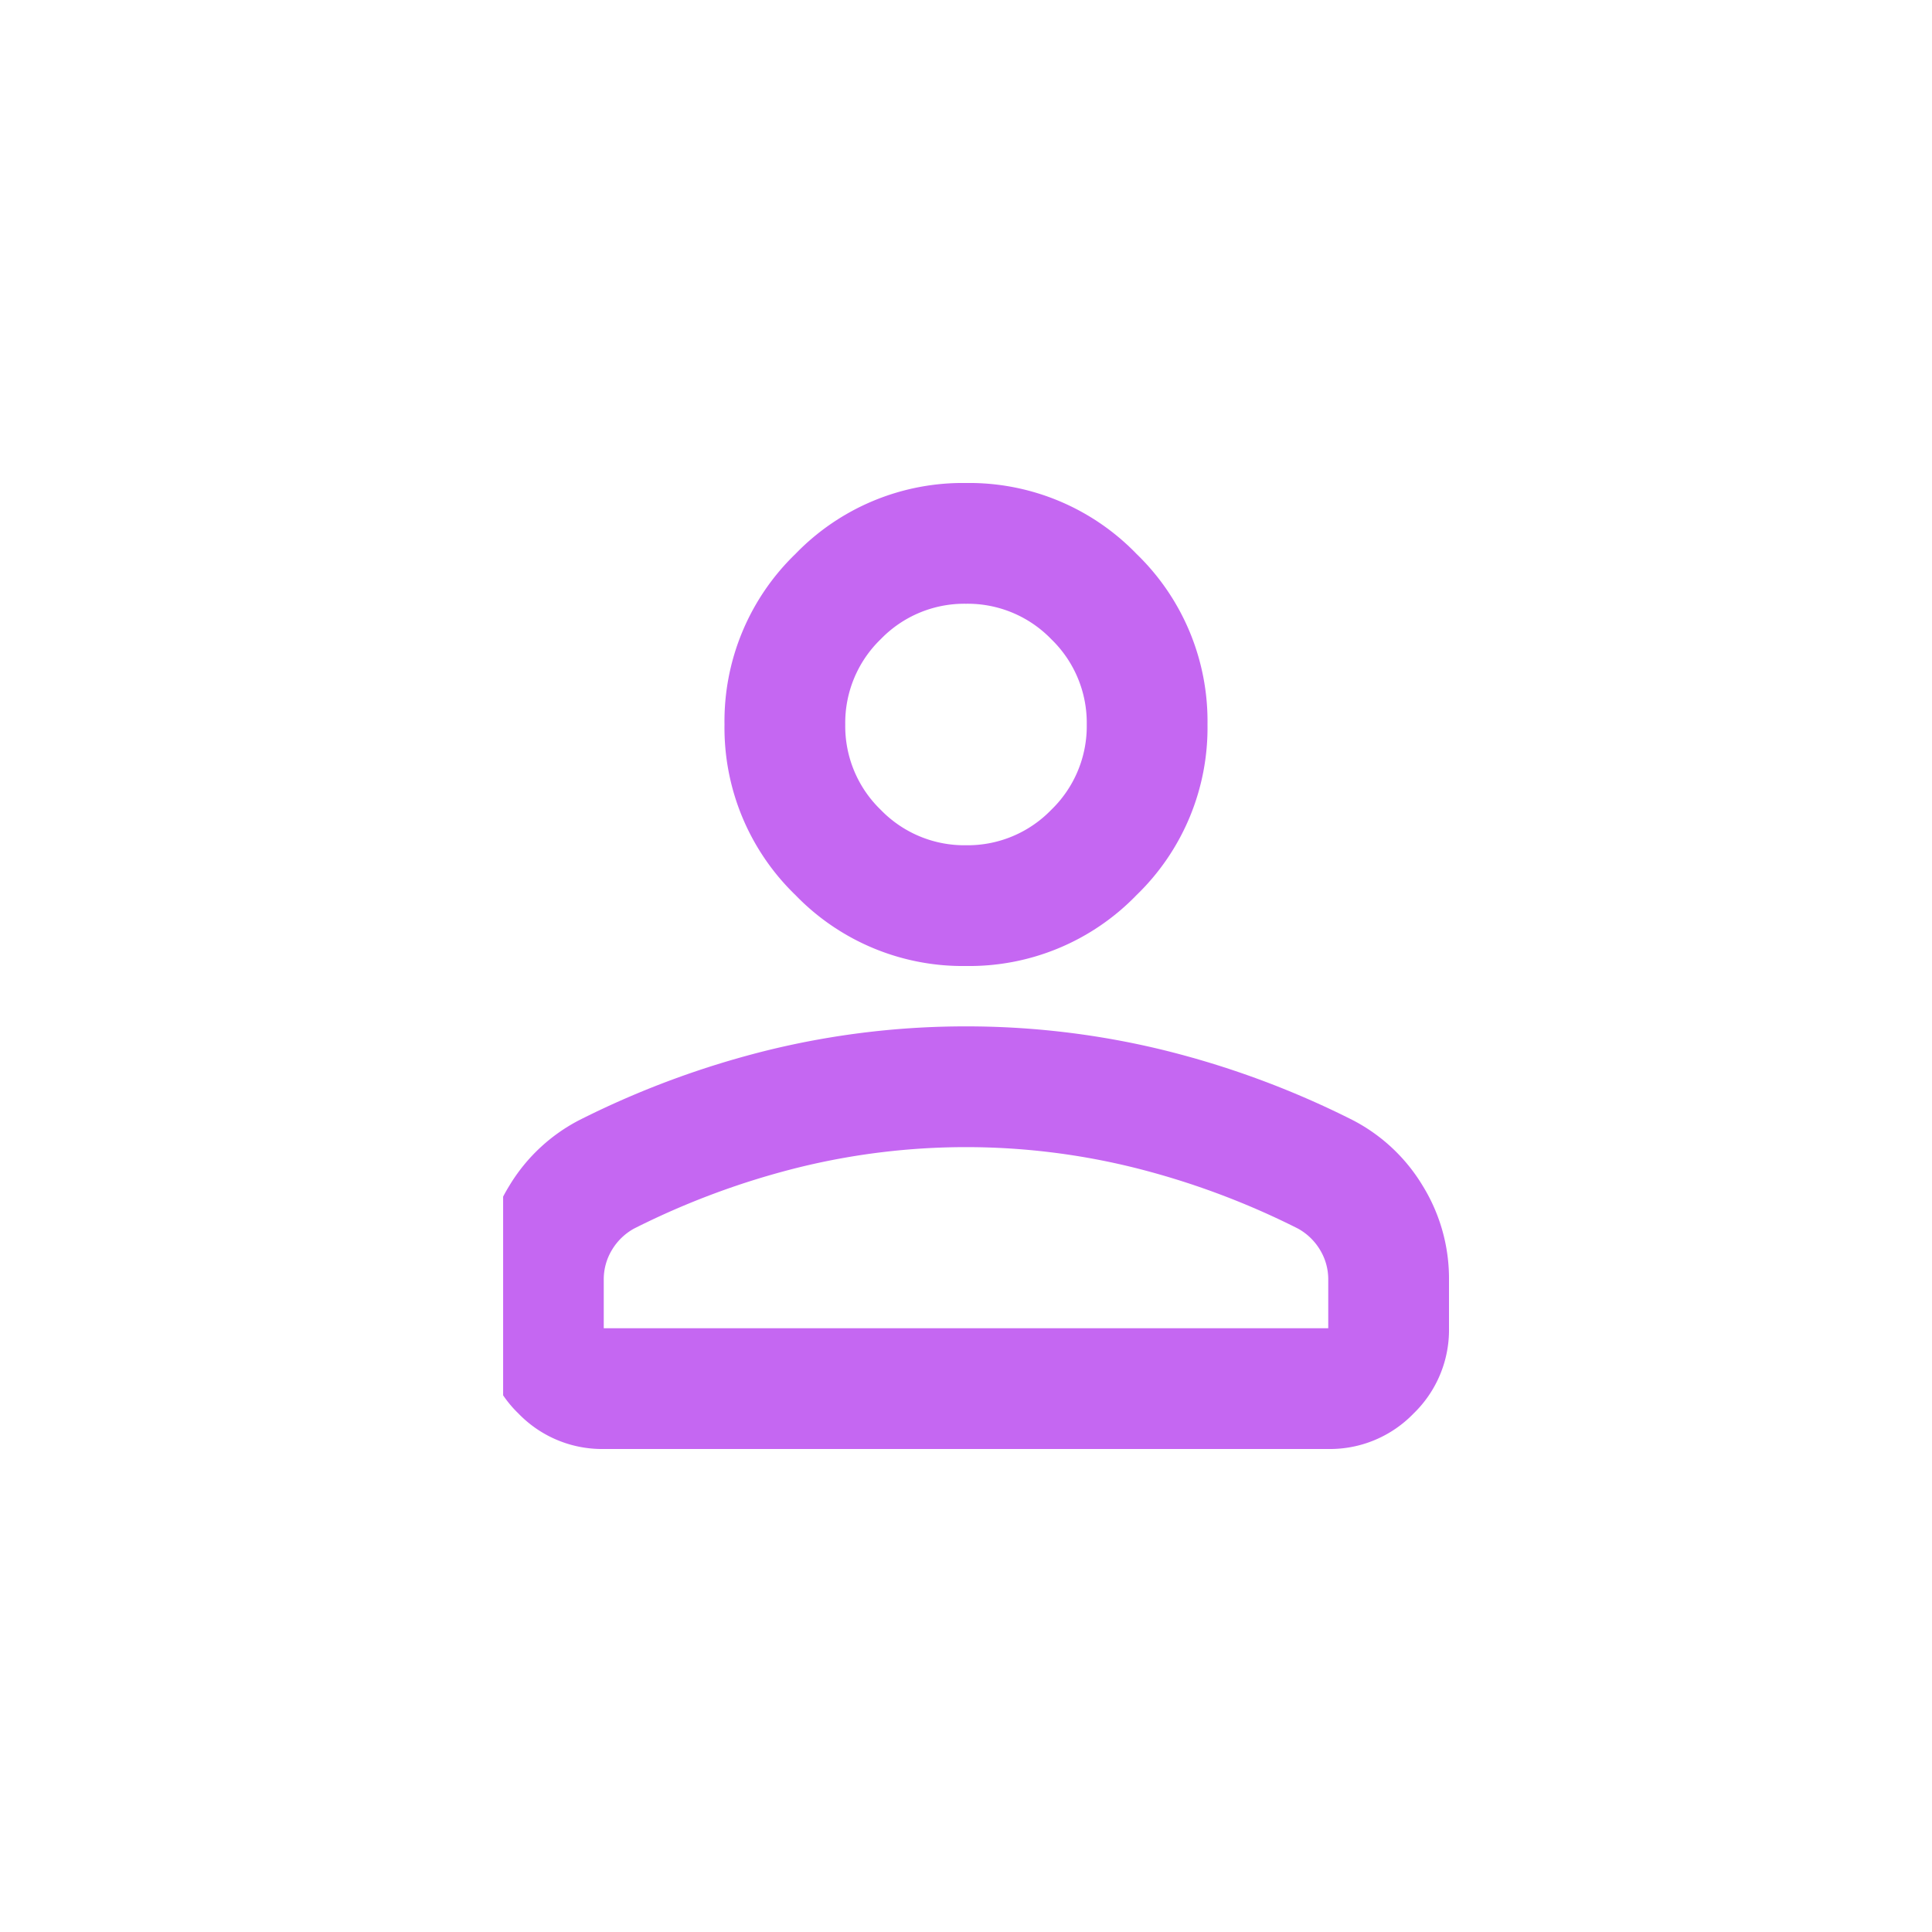 <svg xmlns="http://www.w3.org/2000/svg" xmlns:xlink="http://www.w3.org/1999/xlink" width="48" height="48" viewBox="0 0 48 48">
  <defs>
    <clipPath id="clip-path">
      <rect id="Rectángulo_524" data-name="Rectángulo 524" width="24" height="24" fill="#c567f2" stroke="#707070" stroke-width="1"/>
    </clipPath>
  </defs>
  <g id="Grupo_896" data-name="Grupo 896" transform="translate(-63)">
    <path id="Trazado_2" data-name="Trazado 2" d="M24,0A24,24,0,1,1,0,24,24,24,0,0,1,24,0Z" transform="translate(63)" fill="none"/>
    <g id="icon-user" transform="translate(75.5 12)" clip-path="url(#clip-path)">
      <path id="person_FILL0_wght400_GRAD0_opsz24" d="M172-788a5.778,5.778,0,0,1-4.237-1.762A5.778,5.778,0,0,1,166-794a5.778,5.778,0,0,1,1.763-4.238A5.778,5.778,0,0,1,172-800a5.778,5.778,0,0,1,4.237,1.762A5.778,5.778,0,0,1,178-794a5.778,5.778,0,0,1-1.763,4.238A5.778,5.778,0,0,1,172-788Zm9,12H163a2.889,2.889,0,0,1-2.119-.881A2.889,2.889,0,0,1,160-779v-1.2a4.394,4.394,0,0,1,.656-2.344,4.373,4.373,0,0,1,1.744-1.631,22.271,22.271,0,0,1,4.725-1.744A20.634,20.634,0,0,1,172-786.5a20.634,20.634,0,0,1,4.875.581,22.271,22.271,0,0,1,4.725,1.744,4.373,4.373,0,0,1,1.744,1.631A4.394,4.394,0,0,1,184-780.2v1.2a2.889,2.889,0,0,1-.881,2.119A2.889,2.889,0,0,1,181-776Zm-18-3h18v-1.2a1.41,1.41,0,0,0-.206-.75,1.461,1.461,0,0,0-.544-.525,19.557,19.557,0,0,0-4.088-1.519A17.393,17.393,0,0,0,172-783.5a17.393,17.393,0,0,0-4.162.506,19.557,19.557,0,0,0-4.088,1.519,1.46,1.46,0,0,0-.544.525,1.41,1.41,0,0,0-.206.75Zm9-12a2.889,2.889,0,0,0,2.119-.881A2.889,2.889,0,0,0,175-794a2.889,2.889,0,0,0-.881-2.119A2.889,2.889,0,0,0,172-797a2.889,2.889,0,0,0-2.119.881A2.889,2.889,0,0,0,169-794a2.889,2.889,0,0,0,.881,2.119A2.889,2.889,0,0,0,172-791ZM172-794ZM172-779Z" transform="translate(-160.5 800)" fill="#c567f2"/>
    </g>
  </g>
</svg>
